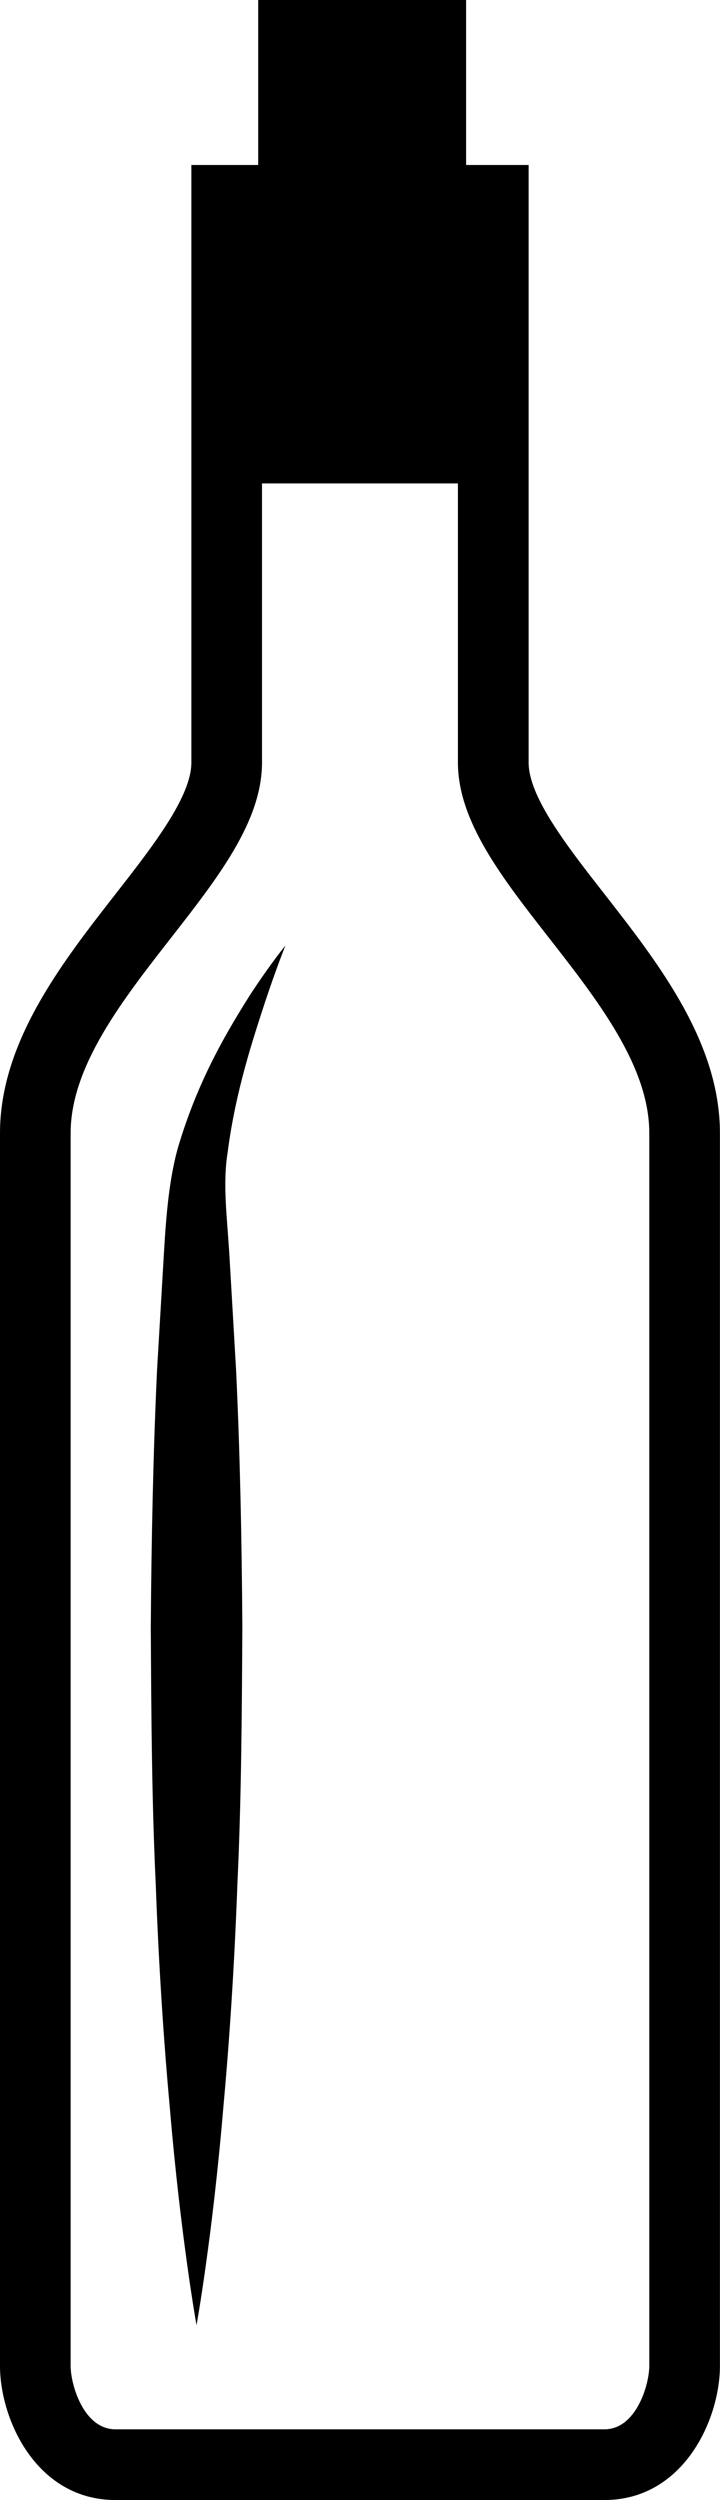 <?xml version="1.0" encoding="iso-8859-1"?>
<!-- Generator: Adobe Illustrator 16.0.0, SVG Export Plug-In . SVG Version: 6.00 Build 0)  -->
<!DOCTYPE svg PUBLIC "-//W3C//DTD SVG 1.1//EN" "http://www.w3.org/Graphics/SVG/1.1/DTD/svg11.dtd">
<svg version="1.1" id="Layer_1" xmlns="http://www.w3.org/2000/svg" xmlns:xlink="http://www.w3.org/1999/xlink" x="0px" y="0px"
	 width="9.225px" height="32px" viewBox="0 0 9.225 32" style="enable-background:new 0 0 9.225 32;" xml:space="preserve">
<g>
	<path d="M7.741,11.439c-0.476-0.609-0.968-1.24-0.968-1.679V2.112H5.972V0H3.308v2.112H2.452v7.648
		c0,0.438-0.492,1.069-0.968,1.679C0.788,12.33,0,13.34,0,14.506v15.776C0,30.975,0.47,32,1.48,32h6.264
		c1.01,0,1.48-1.025,1.48-1.718V14.506C9.225,13.34,8.437,12.33,7.741,11.439z M8.319,30.282c0,0.239-0.166,0.813-0.575,0.813H1.48
		c-0.41,0-0.575-0.573-0.575-0.813V14.506c0-0.855,0.657-1.696,1.292-2.509c0.597-0.765,1.16-1.485,1.16-2.236V6.188h2.51v3.572
		c0,0.751,0.563,1.472,1.16,2.236c0.635,0.813,1.292,1.653,1.292,2.509V30.282z"/>
	<path d="M2.302,14.617c-0.135,0.429-0.174,0.955-0.201,1.412c-0.028,0.48-0.058,0.986-0.089,1.511
		c-0.049,1.048-0.072,2.165-0.08,3.283c0.006,1.117,0.013,2.235,0.063,3.283c0.038,1.048,0.103,2.025,0.18,2.863
		c0.141,1.677,0.343,2.794,0.343,2.794s0.203-1.117,0.344-2.794c0.077-0.838,0.142-1.815,0.18-2.863
		c0.05-1.048,0.057-2.166,0.063-3.283c-0.007-1.118-0.03-2.235-0.08-3.283c-0.03-0.524-0.06-1.03-0.088-1.511
		c-0.033-0.504-0.083-0.891-0.02-1.281c0.102-0.788,0.328-1.457,0.478-1.919c0.155-0.464,0.262-0.726,0.262-0.726
		s-0.181,0.217-0.454,0.633C2.939,13.157,2.564,13.766,2.302,14.617z"/>
</g>
<g>
</g>
<g>
</g>
<g>
</g>
<g>
</g>
<g>
</g>
<g>
</g>
<g>
</g>
<g>
</g>
<g>
</g>
<g>
</g>
<g>
</g>
<g>
</g>
<g>
</g>
<g>
</g>
<g>
</g>
</svg>
